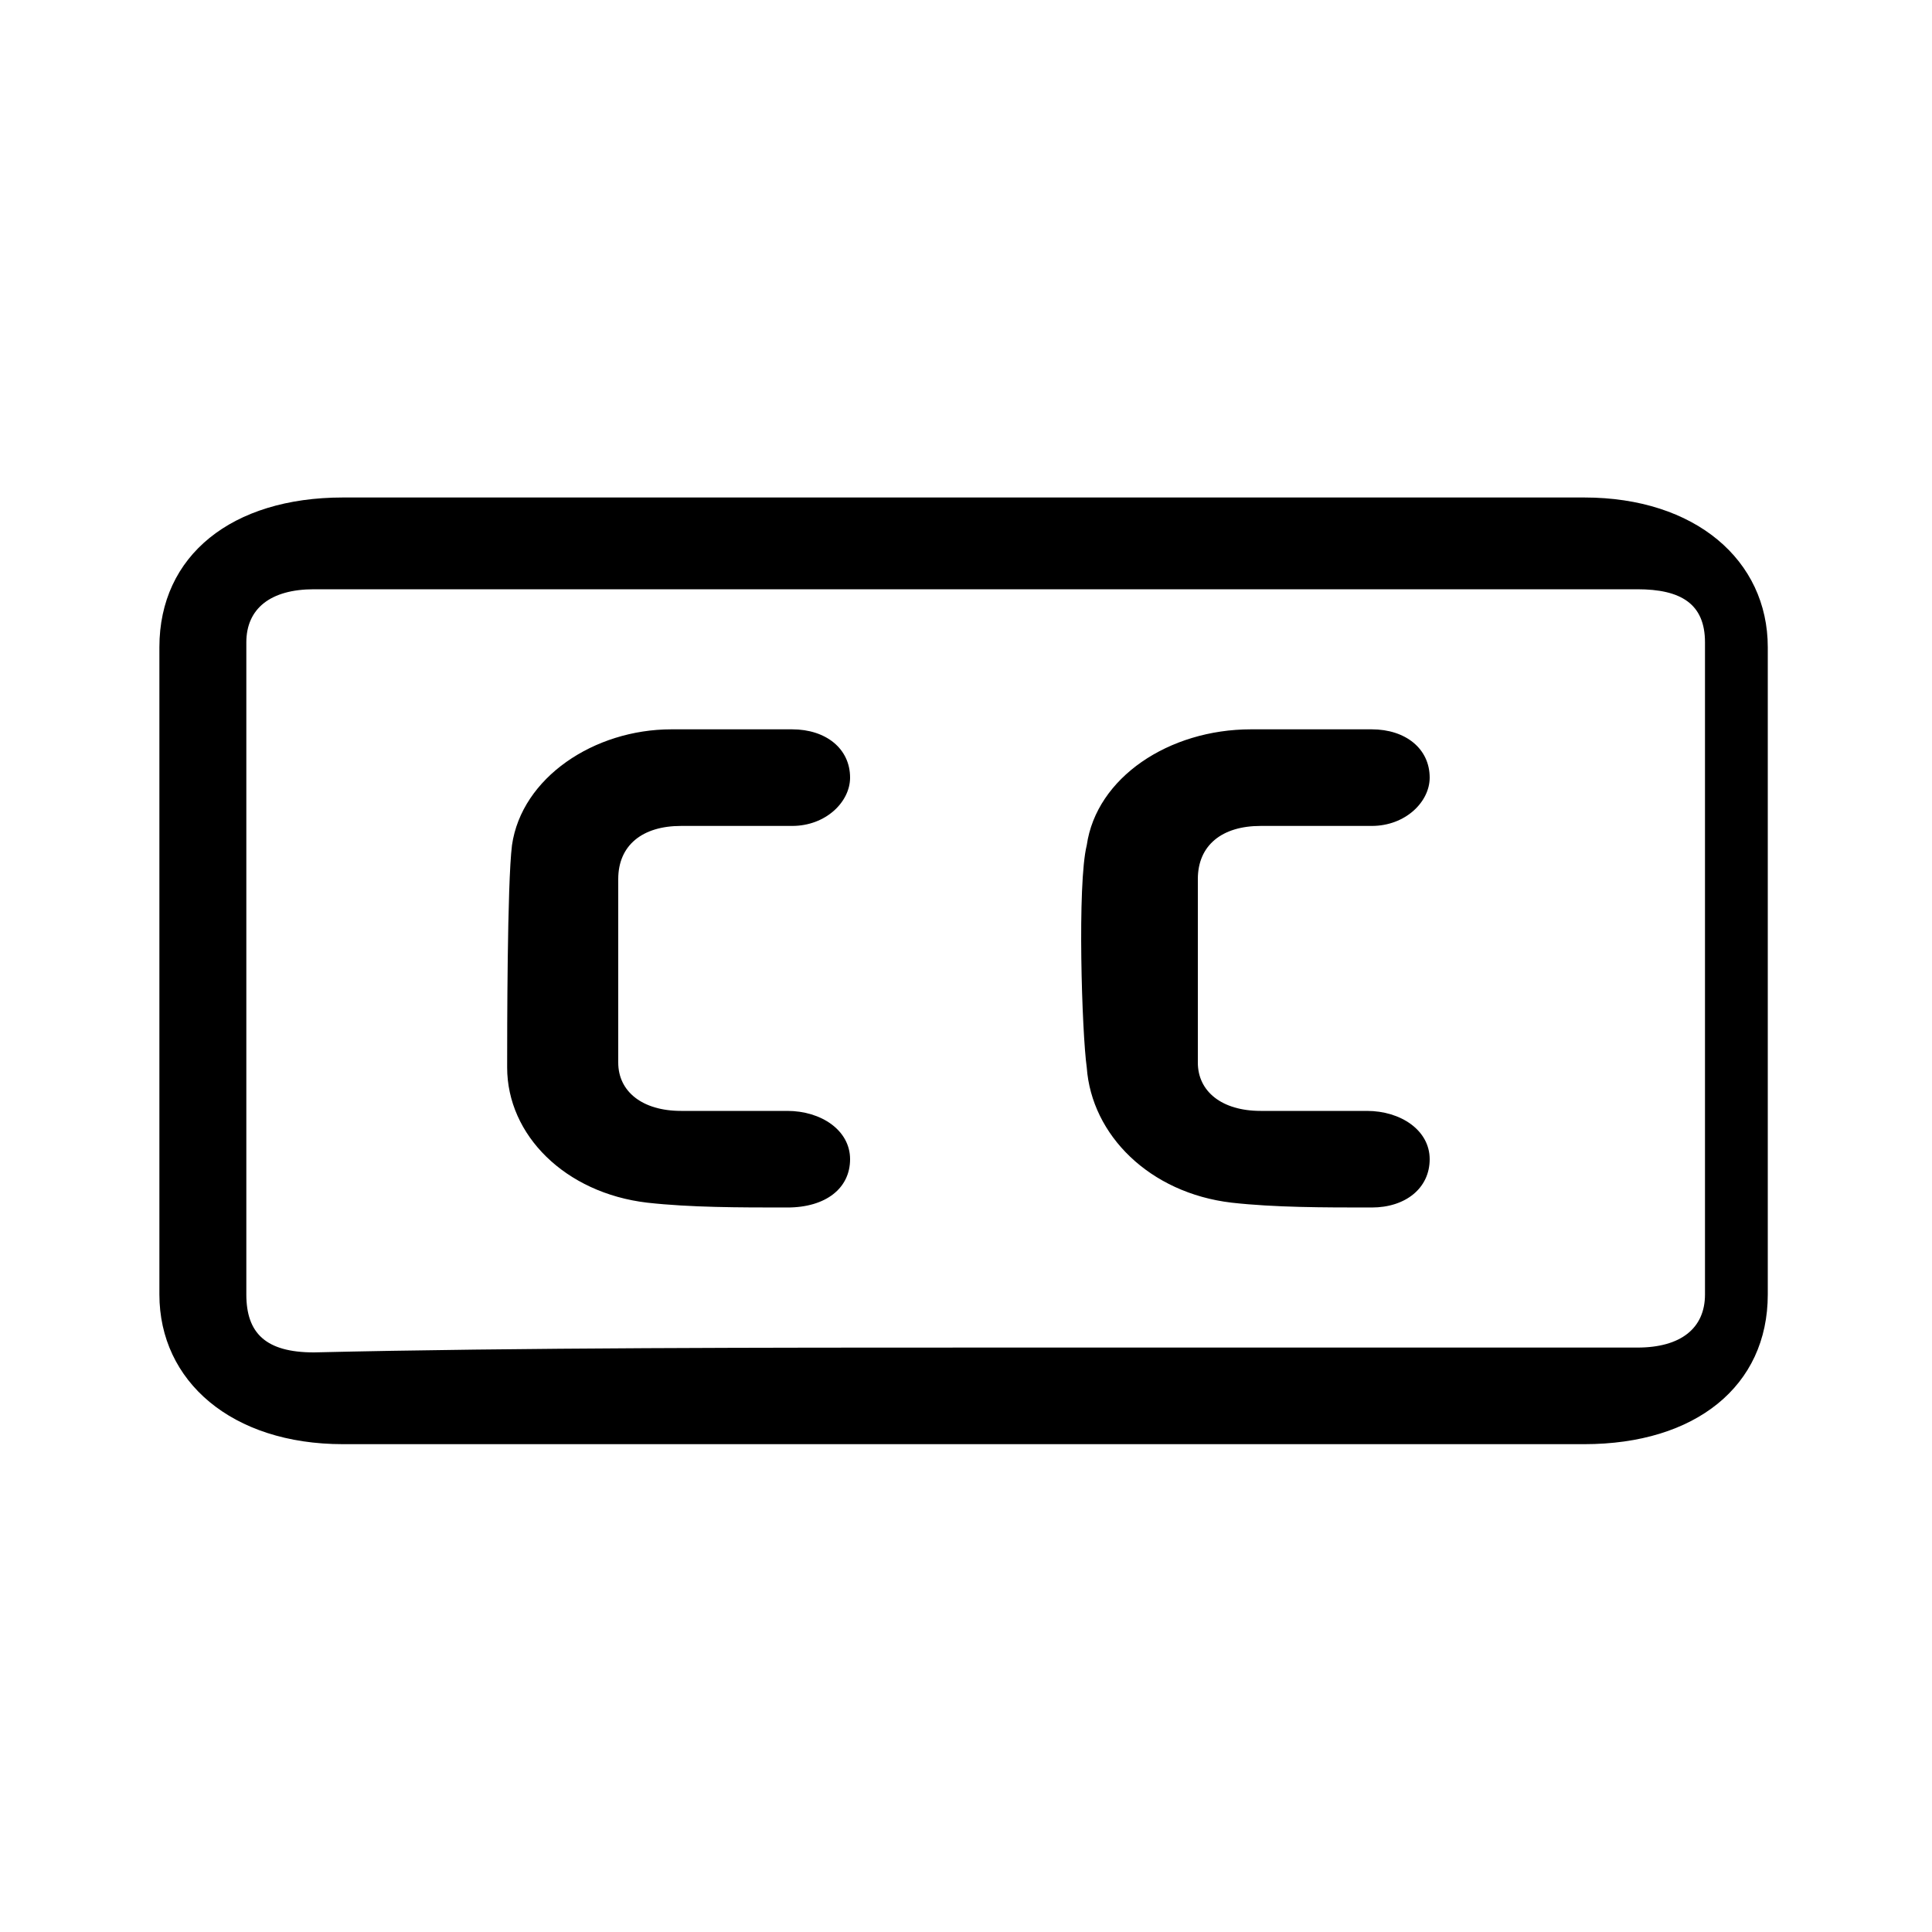 <?xml version="1.0" encoding="utf-8"?>
<!-- Generator: Adobe Illustrator 26.2.1, SVG Export Plug-In . SVG Version: 6.00 Build 0)  -->
<svg version="1.1" id="Layer_1" xmlns:serif="http://www.serif.com/"
	 xmlns="http://www.w3.org/2000/svg" xmlns:xlink="http://www.w3.org/1999/xlink" x="0px" y="0px" viewBox="0 0 40 40"
	 style="enable-background:new 0 0 40 40;" xml:space="preserve">
<g>
	<path d="M20,29.9c-4.3,0-8.6,0-12.9,0c-2.3,0-3.8-1.3-3.8-3.1c0-4.5,0-9,0-13.4c0-1.9,1.5-3.1,3.8-3.1c8.6,0,17.1,0,25.7,0
		c2.3,0,3.8,1.3,3.8,3.1c0,4.5,0,9,0,13.4c0,1.9-1.5,3.1-3.8,3.1C28.6,29.9,24.3,29.9,20,29.9z M20.3,27.9c4.3,0,9.3,0,13.6,0
		c0.9,0,1.4-0.4,1.4-1.1c0-4.5,0-9,0-13.5c0-0.8-0.5-1.1-1.4-1.1c-8.6,0-18.9,0-27.4,0c-0.9,0-1.4,0.4-1.4,1.1c0,4.5,0,9,0,13.5
		c0,0.8,0.4,1.2,1.4,1.2C10.7,27.9,16,27.9,20.3,27.9z"/>
	<path d="M10.6,17.5c0.2-1.4,1.7-2.4,3.3-2.4c0.8,0,1.7,0,2.5,0c0.7,0,1.2,0.4,1.2,1c0,0.5-0.5,1-1.2,1c-0.8,0-1.5,0-2.3,0
		c-0.8,0-1.3,0.4-1.3,1.1c0,1.3,0,2.5,0,3.8c0,0.6,0.5,1,1.3,1c0.7,0,1.5,0,2.2,0c0.7,0,1.3,0.4,1.3,1c0,0.6-0.5,1-1.3,1
		c-1,0-2,0-2.9-0.1c-1.7-0.2-2.9-1.4-2.9-2.8C10.5,21.4,10.5,18.3,10.6,17.5z"/>
	<path d="M22.5,17.5c0.2-1.4,1.7-2.4,3.4-2.4c0.8,0,1.7,0,2.5,0c0.7,0,1.2,0.4,1.2,1c0,0.5-0.5,1-1.2,1c-0.8,0-1.5,0-2.3,0
		c-0.8,0-1.3,0.4-1.3,1.1c0,1.3,0,2.5,0,3.8c0,0.6,0.5,1,1.3,1c0.7,0,1.5,0,2.2,0c0.7,0,1.3,0.4,1.3,1c0,0.6-0.5,1-1.2,1
		c-1,0-2,0-2.9-0.1c-1.7-0.2-2.9-1.4-3-2.8C22.4,21.4,22.3,18.3,22.5,17.5z"/>
</g>
</svg>
